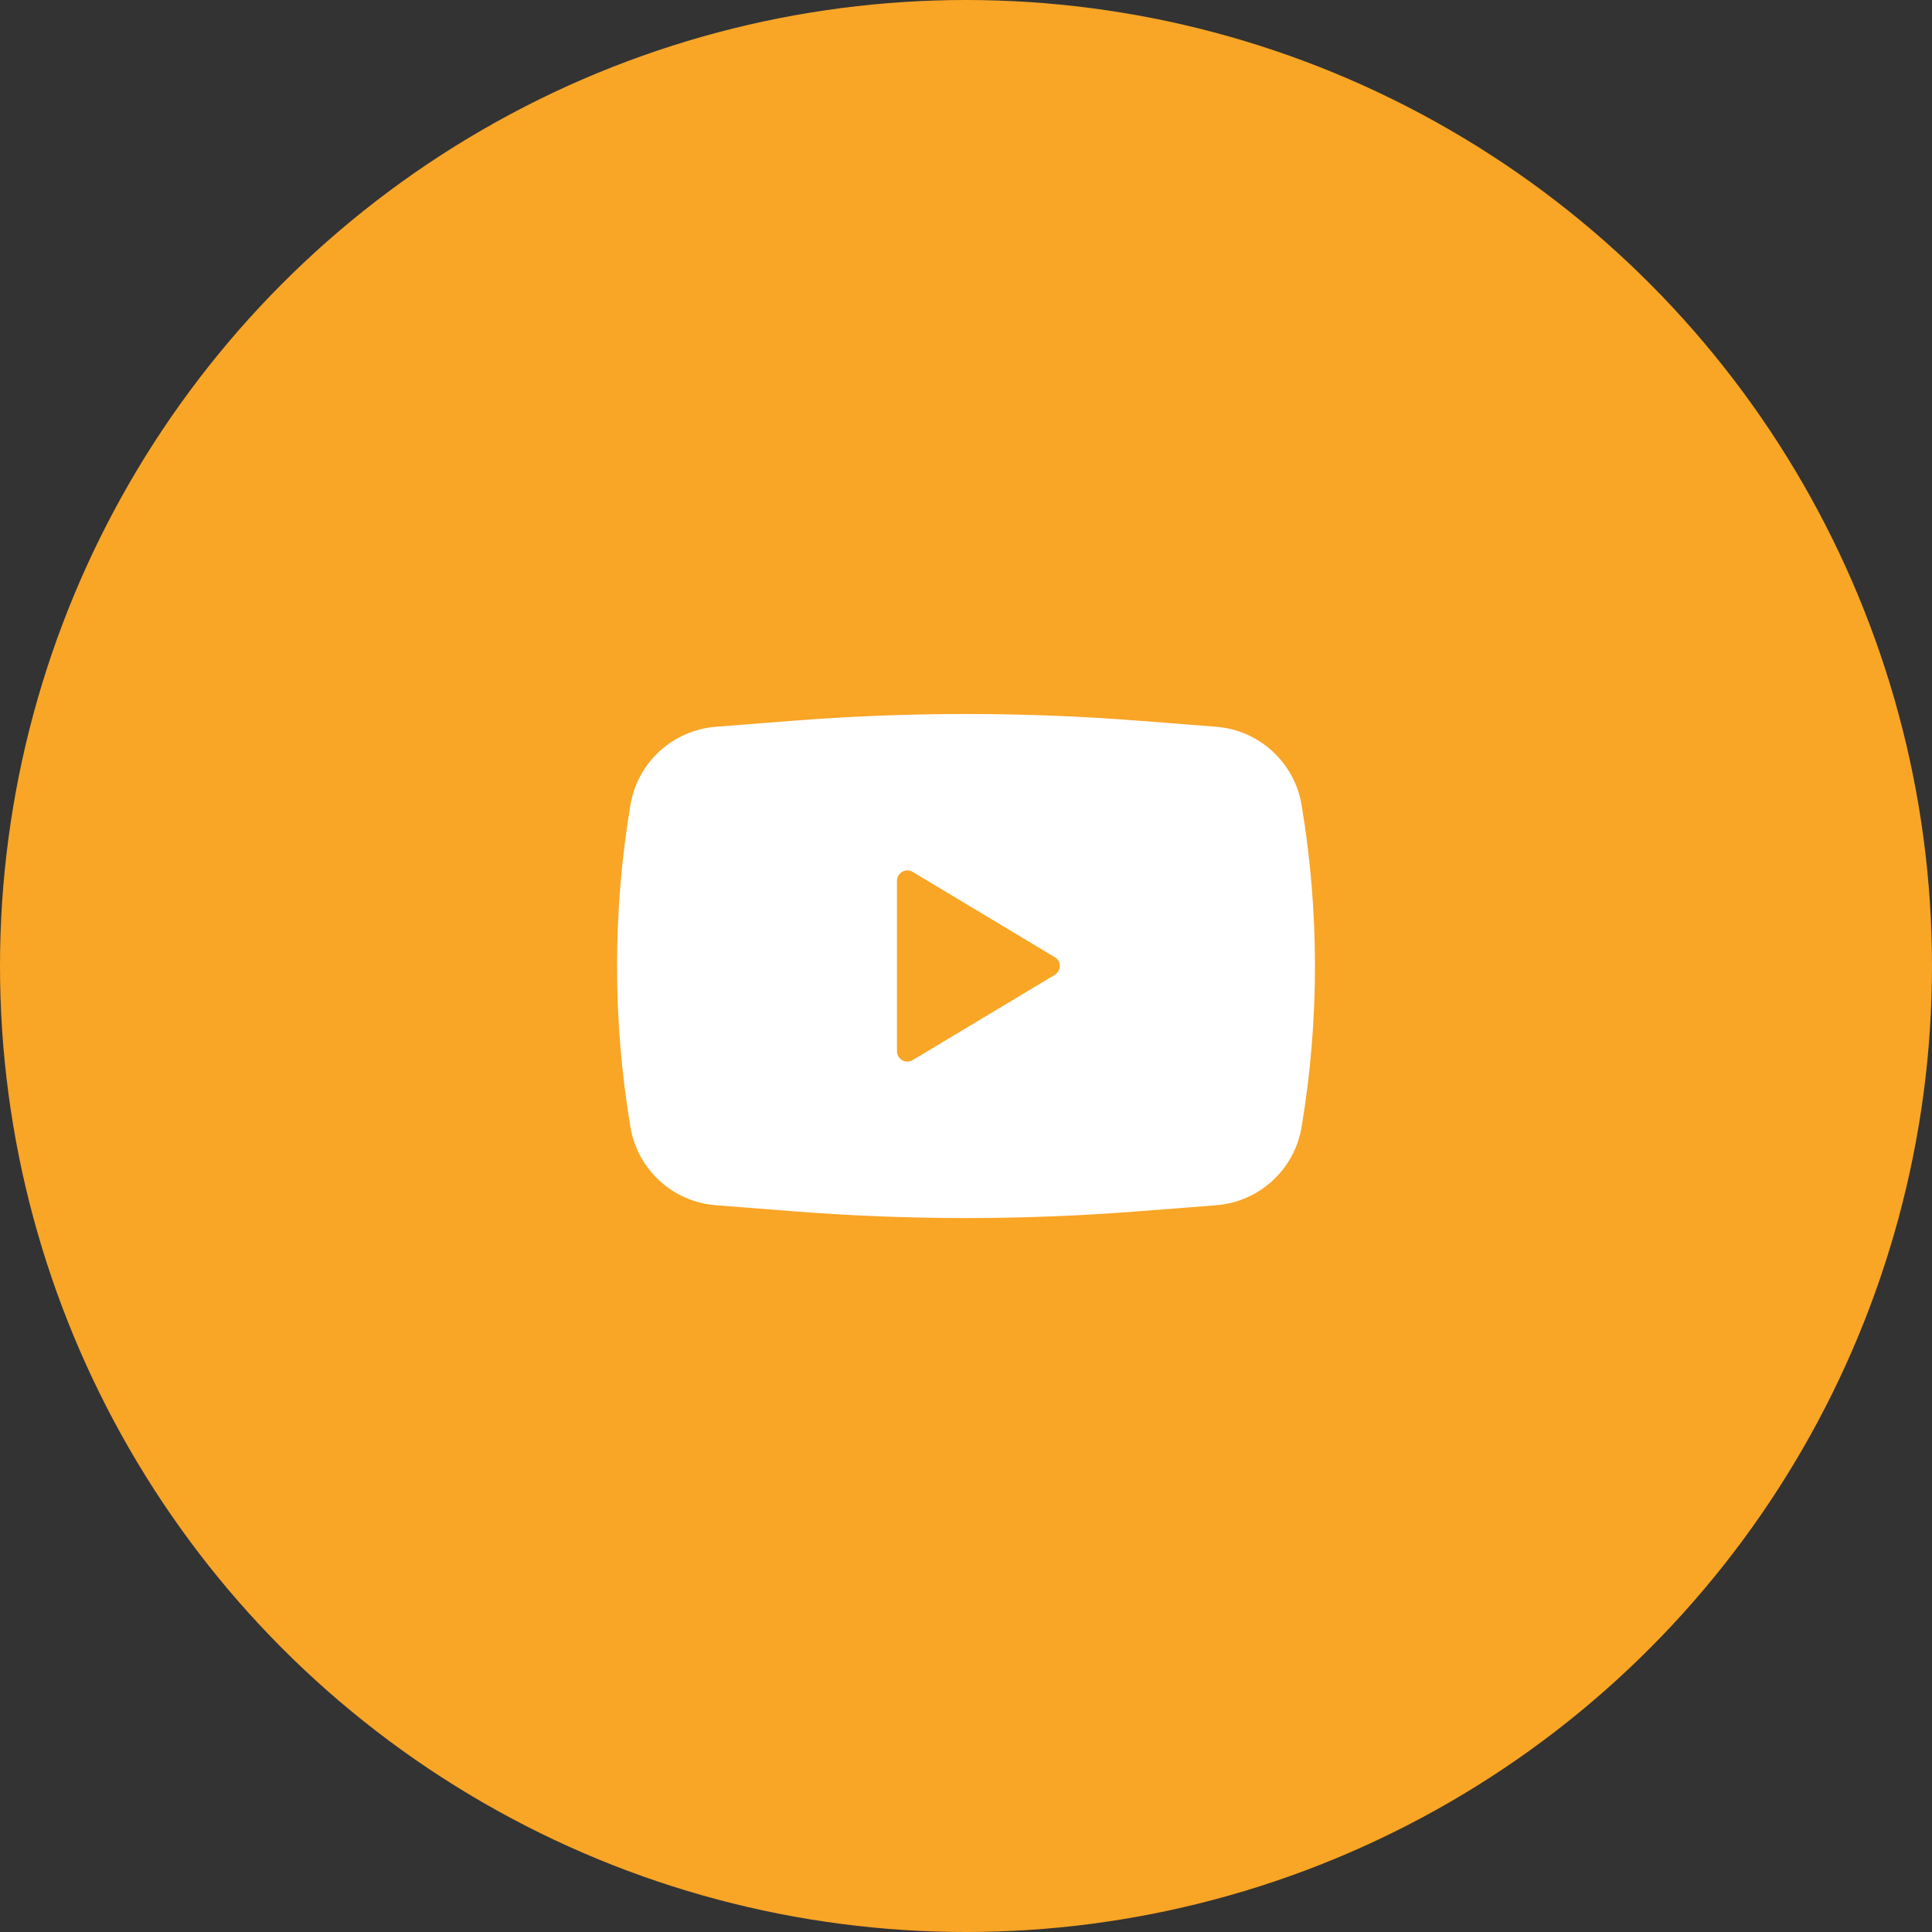 <svg width="40" height="40" viewBox="0 0 40 40" fill="none" xmlns="http://www.w3.org/2000/svg">
<rect x="0" y="0" width="40" height="40" fill="#333333" stroke="none"/>
<circle cx="20" cy="20" r="20" fill="#F9A526"/>
<path fill-rule="evenodd" clip-rule="evenodd" d="M16.421 14.922C18.803 14.736 21.197 14.736 23.579 14.922L25.18 15.047C26.071 15.117 26.801 15.785 26.948 16.667C27.317 18.874 27.317 21.127 26.948 23.333C26.801 24.215 26.071 24.884 25.18 24.953L23.579 25.078C21.197 25.265 18.803 25.265 16.421 25.078L14.82 24.953C13.929 24.884 13.199 24.215 13.052 23.333C12.683 21.127 12.683 18.874 13.052 16.667C13.199 15.785 13.929 15.117 14.82 15.047L16.421 14.922ZM18.571 21.765V18.236C18.571 18.069 18.753 17.966 18.896 18.052L21.837 19.817C21.975 19.9 21.975 20.101 21.837 20.184L18.896 21.948C18.753 22.034 18.571 21.931 18.571 21.765Z" fill="white"/>
</svg>
